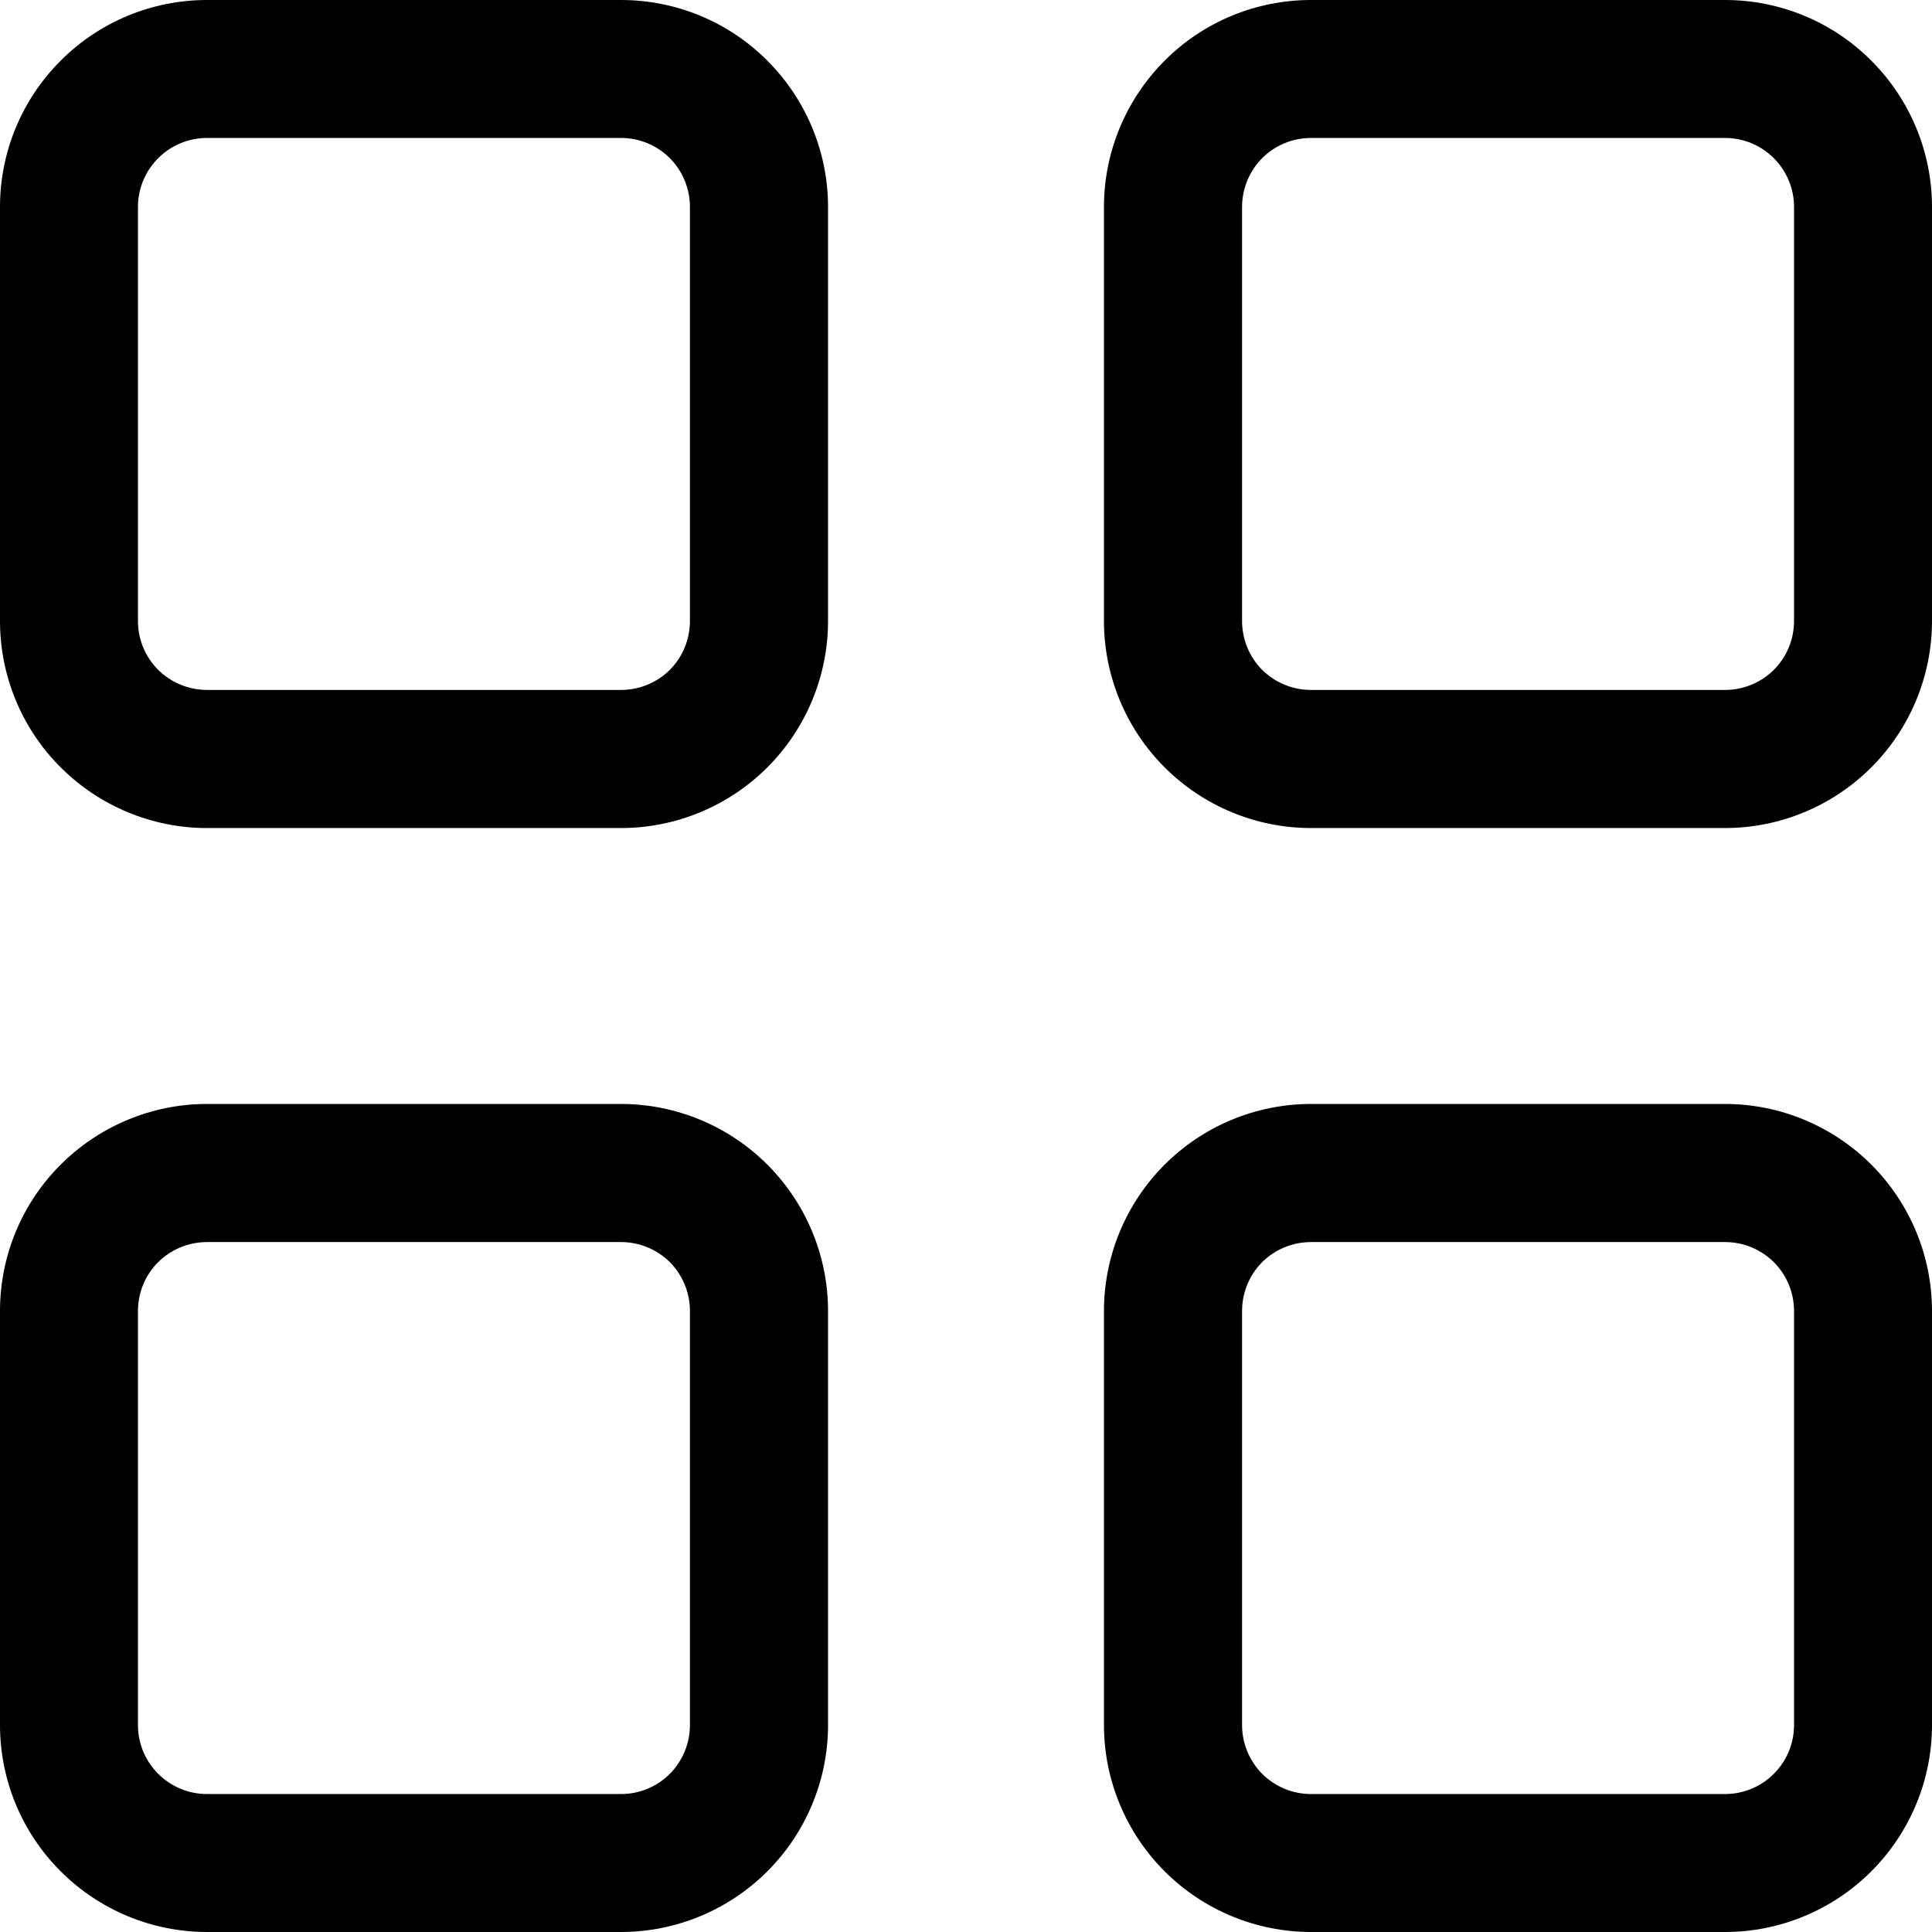 <svg xmlns="http://www.w3.org/2000/svg" xmlns:xlink="http://www.w3.org/1999/xlink" fill="none" version="1.1" width="12.8" height="12.8" viewBox="0 0 12.8 12.8"><g style="mix-blend-mode:passthrough"><path d="M0,1.371C2.03012e-16,1.008,0.144,0.659,0.402,0.402C0.659,0.144,1.008,4.06026e-16,1.371,0C1.371,0,4.114,0,4.114,0C4.478,4.06026e-16,4.827,0.144,5.084,0.402C5.341,0.659,5.486,1.008,5.486,1.371C5.486,1.371,5.486,4.114,5.486,4.114C5.486,4.478,5.341,4.827,5.084,5.084C4.827,5.341,4.478,5.486,4.114,5.486C4.114,5.486,1.371,5.486,1.371,5.486C1.008,5.486,0.659,5.341,0.402,5.084C0.144,4.827,4.06026e-16,4.478,0,4.114C0,4.114,0,1.371,0,1.371C0,1.371,0,1.371,0,1.371ZM1.371,0.914C1.25,0.914,1.134,0.962,1.048,1.048C0.962,1.134,0.914,1.25,0.914,1.371C0.914,1.371,0.914,4.114,0.914,4.114C0.914,4.236,0.962,4.352,1.048,4.438C1.134,4.523,1.25,4.571,1.371,4.571C1.371,4.571,4.114,4.571,4.114,4.571C4.236,4.571,4.352,4.523,4.438,4.438C4.523,4.352,4.571,4.236,4.571,4.114C4.571,4.114,4.571,1.371,4.571,1.371C4.571,1.25,4.523,1.134,4.438,1.048C4.352,0.962,4.236,0.914,4.114,0.914C4.114,0.914,1.371,0.914,1.371,0.914C1.371,0.914,1.371,0.914,1.371,0.914ZM7.314,1.371C7.314,1.008,7.459,0.659,7.716,0.402C7.973,0.144,8.322,4.06026e-16,8.686,0C8.686,0,11.429,0,11.429,0C11.792,2.03012e-16,12.141,0.144,12.398,0.402C12.655,0.659,12.8,1.008,12.8,1.371C12.8,1.371,12.8,4.114,12.8,4.114C12.8,4.478,12.655,4.827,12.398,5.084C12.141,5.341,11.792,5.486,11.429,5.486C11.429,5.486,8.686,5.486,8.686,5.486C8.322,5.486,7.973,5.341,7.716,5.084C7.459,4.827,7.314,4.478,7.314,4.114C7.314,4.114,7.314,1.371,7.314,1.371C7.314,1.371,7.314,1.371,7.314,1.371ZM8.686,0.914C8.564,0.914,8.448,0.962,8.362,1.048C8.277,1.134,8.229,1.25,8.229,1.371C8.229,1.371,8.229,4.114,8.229,4.114C8.229,4.236,8.277,4.352,8.362,4.438C8.448,4.523,8.564,4.571,8.686,4.571C8.686,4.571,11.429,4.571,11.429,4.571C11.55,4.571,11.666,4.523,11.752,4.438C11.838,4.352,11.886,4.236,11.886,4.114C11.886,4.114,11.886,1.371,11.886,1.371C11.886,1.25,11.838,1.134,11.752,1.048C11.666,0.962,11.55,0.914,11.429,0.914C11.429,0.914,8.686,0.914,8.686,0.914C8.686,0.914,8.686,0.914,8.686,0.914ZM0,8.686C2.03012e-16,8.322,0.144,7.973,0.402,7.716C0.659,7.459,1.008,7.314,1.371,7.314C1.371,7.314,4.114,7.314,4.114,7.314C4.478,7.314,4.827,7.459,5.084,7.716C5.341,7.973,5.486,8.322,5.486,8.686C5.486,8.686,5.486,11.429,5.486,11.429C5.486,11.792,5.341,12.141,5.084,12.398C4.827,12.655,4.478,12.8,4.114,12.8C4.114,12.8,1.371,12.8,1.371,12.8C1.008,12.8,0.659,12.655,0.402,12.398C0.144,12.141,4.06026e-16,11.792,0,11.429C0,11.429,0,8.686,0,8.686C0,8.686,0,8.686,0,8.686ZM1.371,8.229C1.25,8.229,1.134,8.277,1.048,8.362C0.962,8.448,0.914,8.564,0.914,8.686C0.914,8.686,0.914,11.429,0.914,11.429C0.914,11.55,0.962,11.666,1.048,11.752C1.134,11.838,1.25,11.886,1.371,11.886C1.371,11.886,4.114,11.886,4.114,11.886C4.236,11.886,4.352,11.838,4.438,11.752C4.523,11.666,4.571,11.55,4.571,11.429C4.571,11.429,4.571,8.686,4.571,8.686C4.571,8.564,4.523,8.448,4.438,8.362C4.352,8.277,4.236,8.229,4.114,8.229C4.114,8.229,1.371,8.229,1.371,8.229C1.371,8.229,1.371,8.229,1.371,8.229ZM7.314,8.686C7.314,8.322,7.459,7.973,7.716,7.716C7.973,7.459,8.322,7.314,8.686,7.314C8.686,7.314,11.429,7.314,11.429,7.314C11.792,7.314,12.141,7.459,12.398,7.716C12.655,7.973,12.8,8.322,12.8,8.686C12.8,8.686,12.8,11.429,12.8,11.429C12.8,11.792,12.655,12.141,12.398,12.398C12.141,12.655,11.792,12.8,11.429,12.8C11.429,12.8,8.686,12.8,8.686,12.8C8.322,12.8,7.973,12.655,7.716,12.398C7.459,12.141,7.314,11.792,7.314,11.429C7.314,11.429,7.314,8.686,7.314,8.686C7.314,8.686,7.314,8.686,7.314,8.686ZM8.686,8.229C8.564,8.229,8.448,8.277,8.362,8.362C8.277,8.448,8.229,8.564,8.229,8.686C8.229,8.686,8.229,11.429,8.229,11.429C8.229,11.55,8.277,11.666,8.362,11.752C8.448,11.838,8.564,11.886,8.686,11.886C8.686,11.886,11.429,11.886,11.429,11.886C11.55,11.886,11.666,11.838,11.752,11.752C11.838,11.666,11.886,11.55,11.886,11.429C11.886,11.429,11.886,8.686,11.886,8.686C11.886,8.564,11.838,8.448,11.752,8.362C11.666,8.277,11.55,8.229,11.429,8.229C11.429,8.229,8.686,8.229,8.686,8.229C8.686,8.229,8.686,8.229,8.686,8.229Z" fill="#000000" fill-opacity="1"/></g></svg>